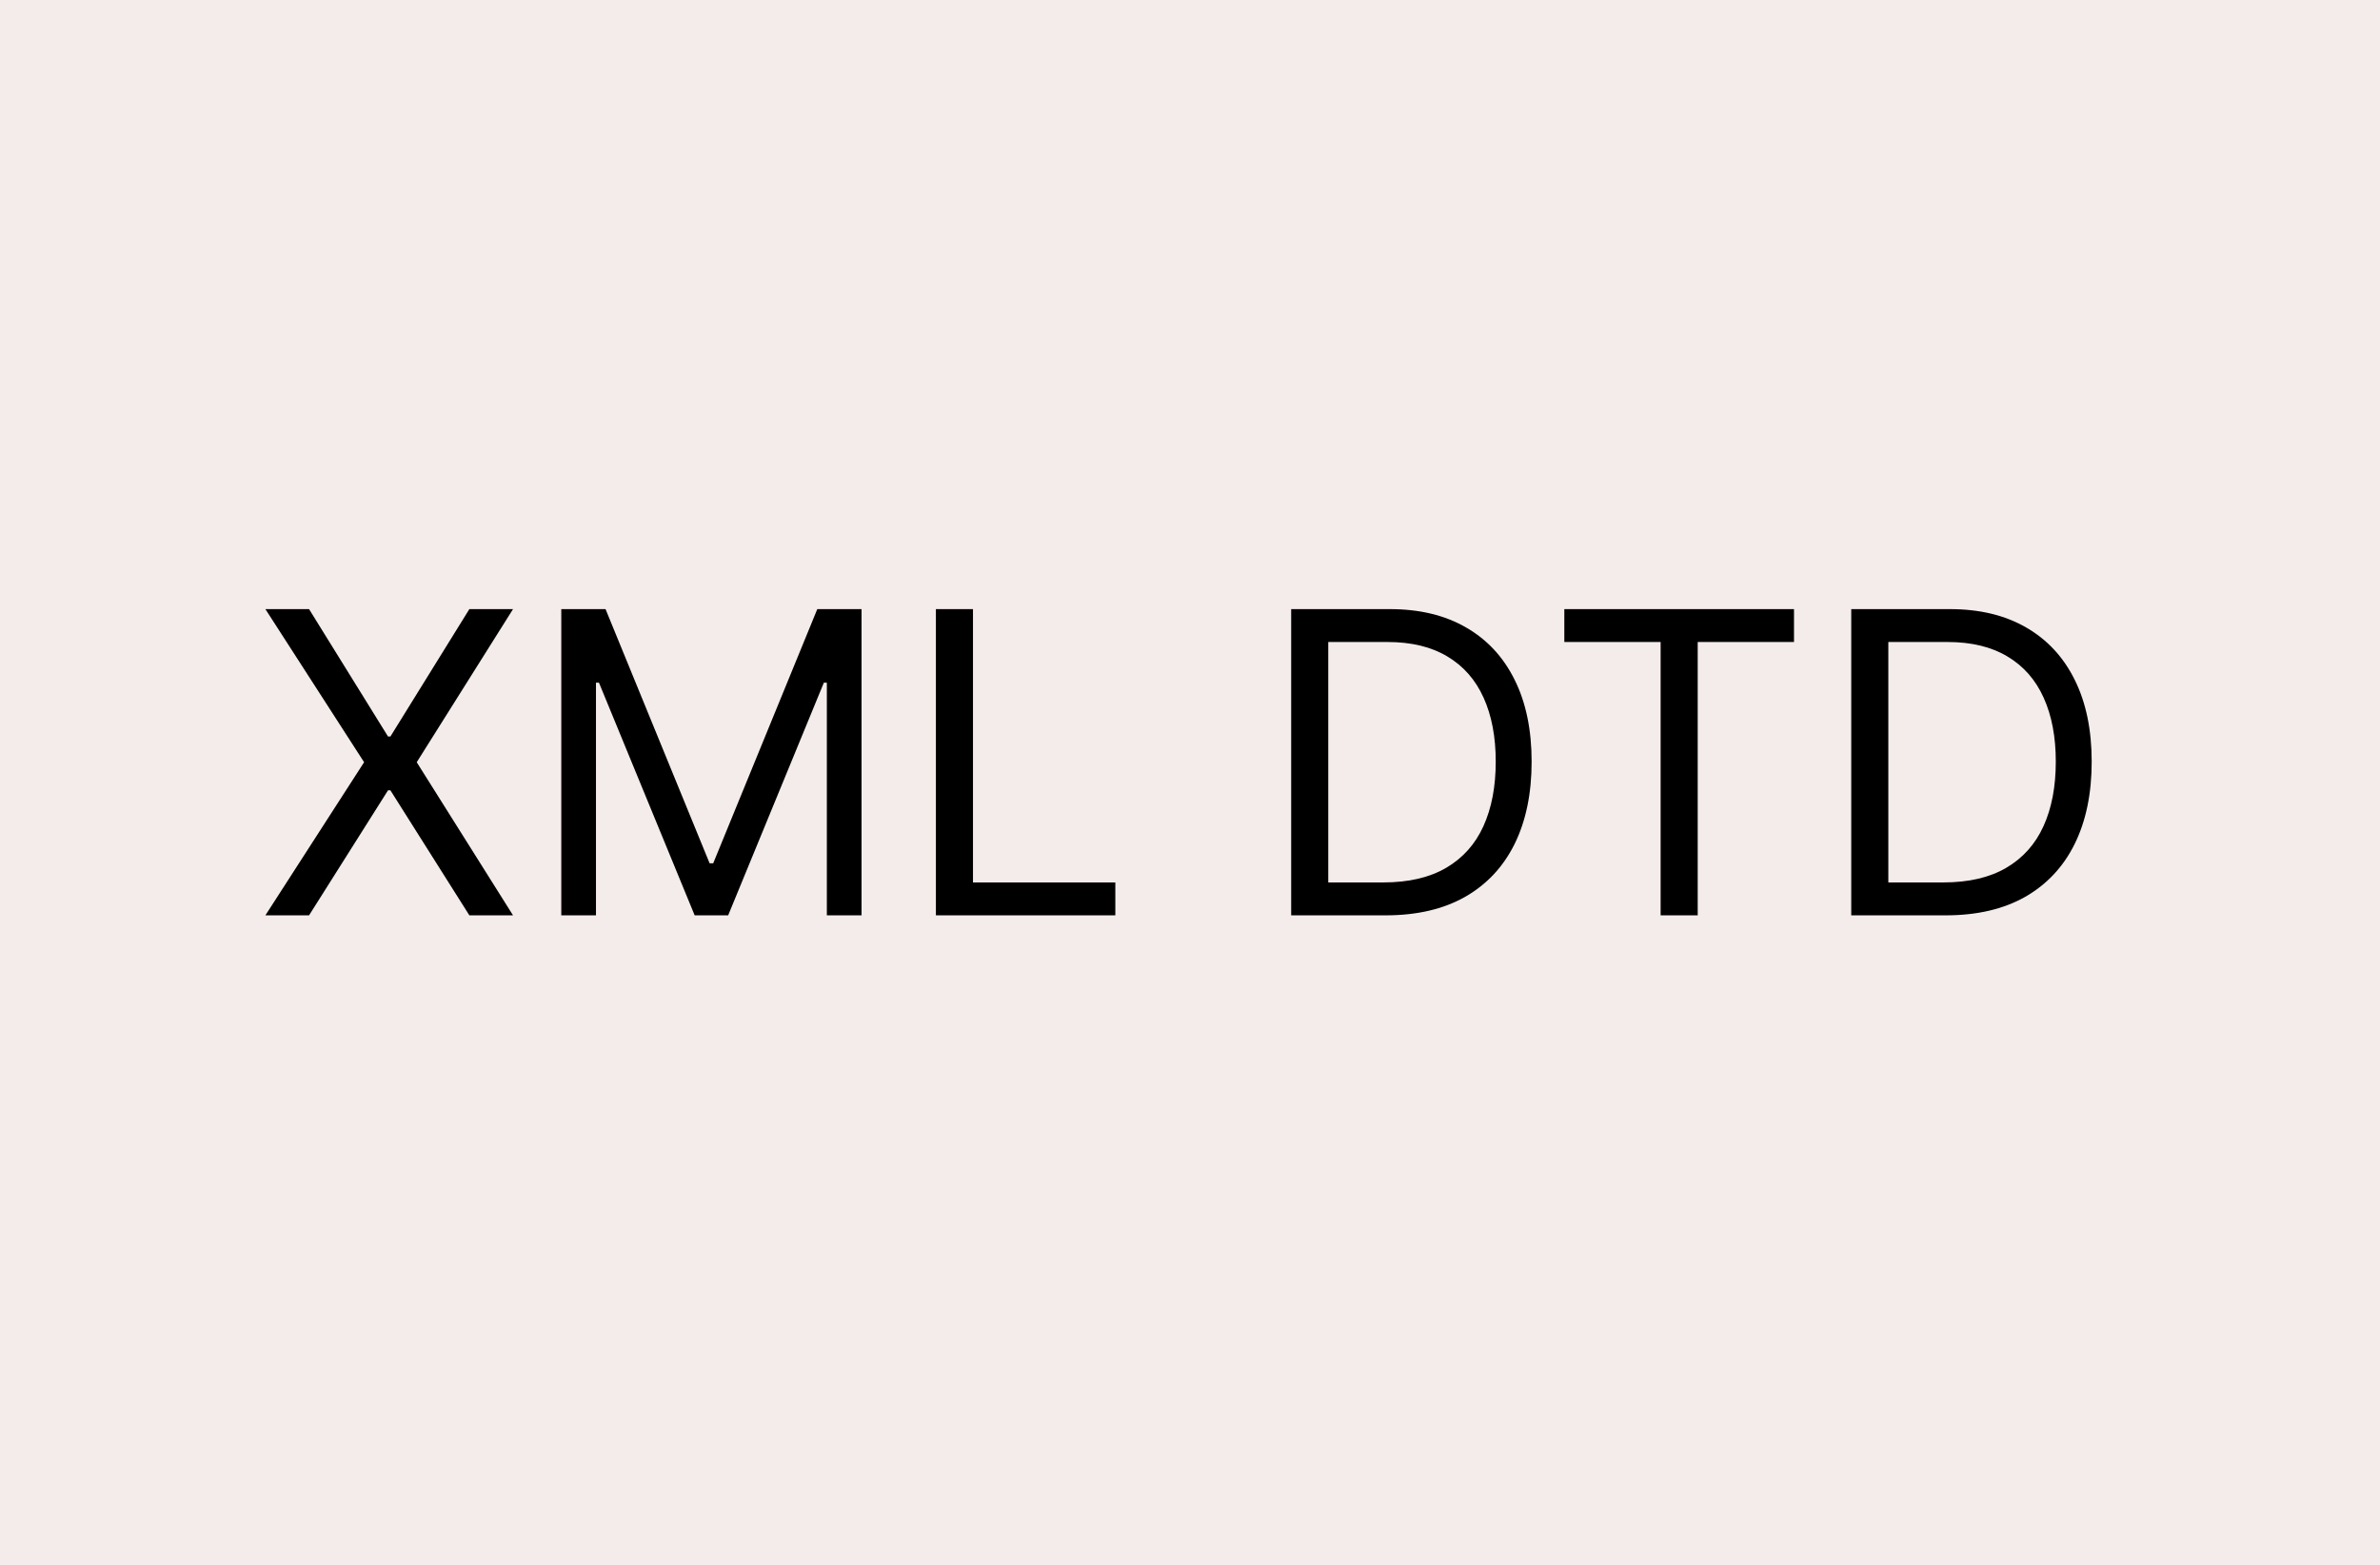 <svg width="260" height="171" viewBox="0 0 260 171" fill="none" xmlns="http://www.w3.org/2000/svg">
<rect width="260" height="171" fill="#F5F5F5"/>
<rect width="260" height="171" fill="#F3ECEA"/>
<path d="M33.763 66.546L42.388 80.463H42.65L51.275 66.546H56.045L45.525 83.273L56.045 100H51.275L42.65 86.344H42.388L33.763 100H28.993L39.775 83.273L28.993 66.546H33.763ZM61.317 66.546H66.152L77.521 94.315H77.913L89.283 66.546H94.118V100H90.328V74.582H90.001L79.547 100H75.888L65.433 74.582H65.106V100H61.317V66.546ZM102.241 100V66.546H106.292V96.406H121.843V100H102.241ZM151.377 100H141.053V66.546H151.834C155.08 66.546 157.857 67.215 160.165 68.555C162.474 69.883 164.244 71.794 165.474 74.288C166.705 76.771 167.32 79.744 167.32 83.207C167.32 86.692 166.699 89.692 165.458 92.208C164.216 94.713 162.409 96.64 160.035 97.991C157.661 99.33 154.775 100 151.377 100ZM145.104 96.406H151.116C153.882 96.406 156.174 95.873 157.993 94.805C159.811 93.738 161.167 92.219 162.06 90.248C162.953 88.277 163.4 85.93 163.4 83.207C163.4 80.507 162.959 78.182 162.077 76.232C161.194 74.272 159.877 72.769 158.123 71.724C156.37 70.667 154.187 70.139 151.573 70.139H145.104V96.406ZM170.893 70.139V66.546H195.984V70.139H185.464V100H181.413V70.139H170.893ZM212.561 100H202.237V66.546H213.018C216.263 66.546 219.04 67.215 221.349 68.555C223.658 69.883 225.427 71.794 226.658 74.288C227.888 76.771 228.504 79.744 228.504 83.207C228.504 86.692 227.883 89.692 226.642 92.208C225.4 94.713 223.592 96.64 221.218 97.991C218.844 99.33 215.958 100 212.561 100ZM206.288 96.406H212.299C215.065 96.406 217.358 95.873 219.176 94.805C220.995 93.738 222.351 92.219 223.244 90.248C224.137 88.277 224.583 85.93 224.583 83.207C224.583 80.507 224.142 78.182 223.26 76.232C222.378 74.272 221.06 72.769 219.307 71.724C217.554 70.667 215.37 70.139 212.757 70.139H206.288V96.406Z" fill="black"/>
</svg>
